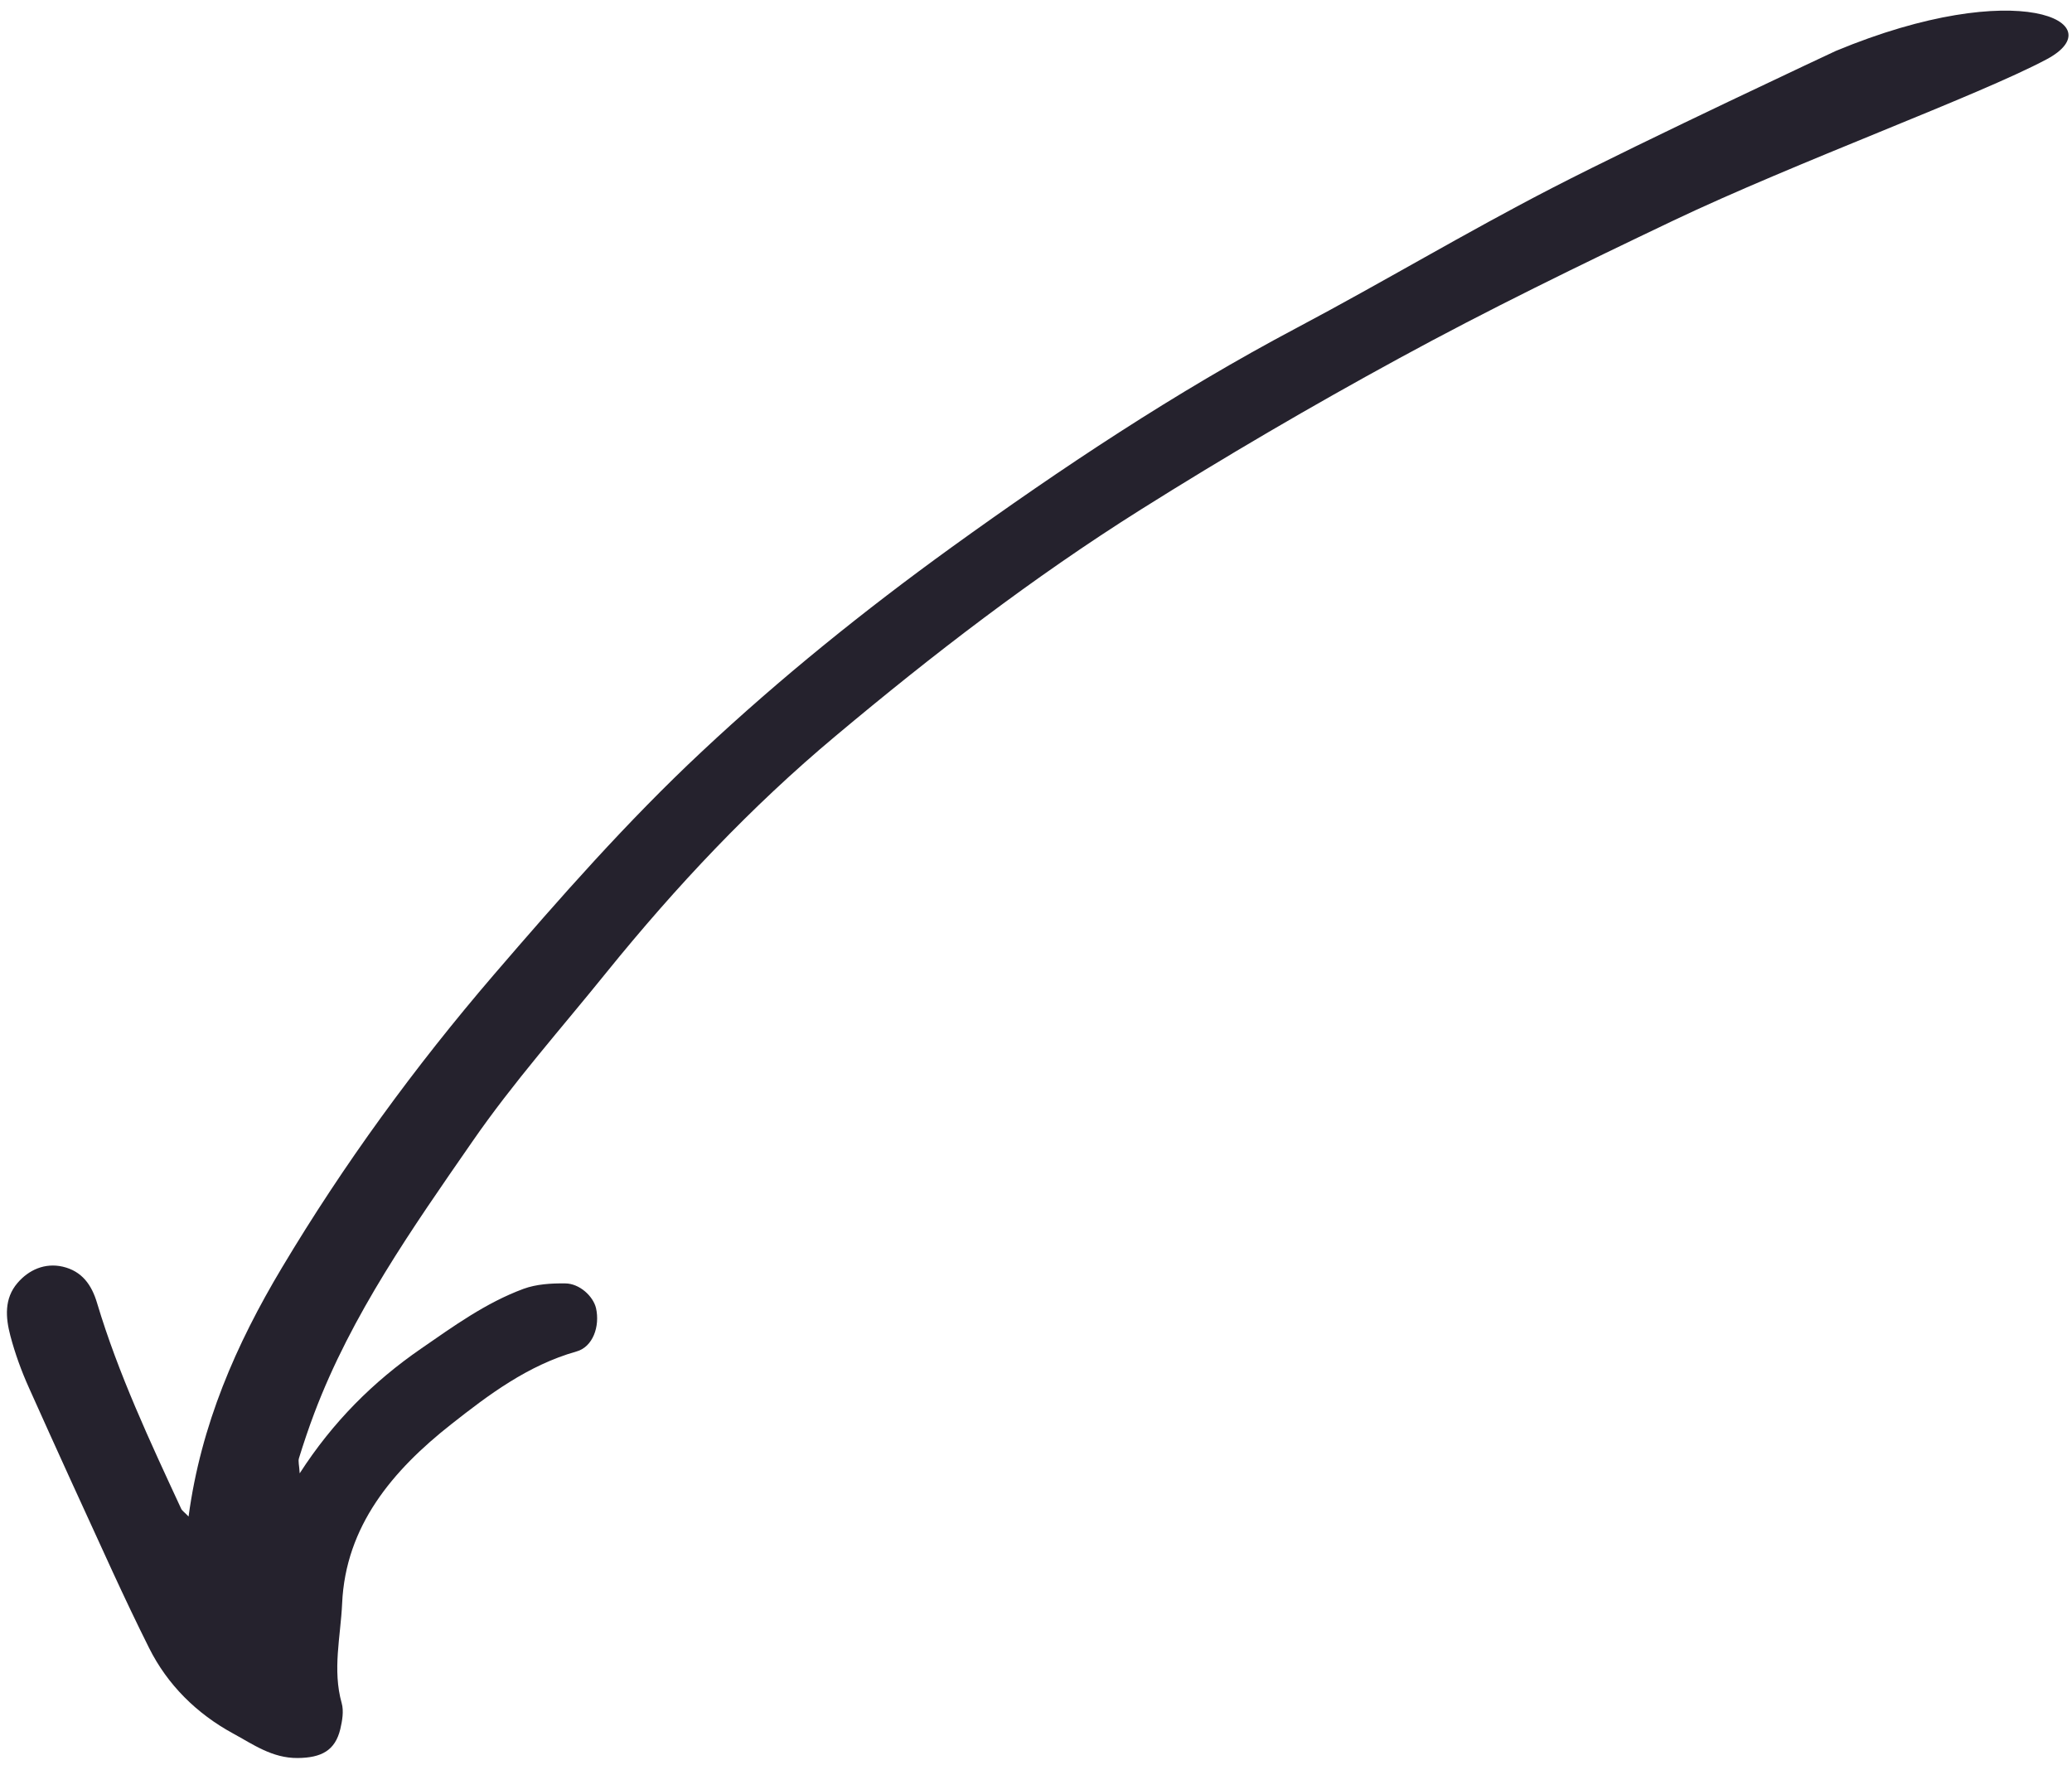 <svg width="108" height="92" viewBox="0 0 108 92" fill="none" xmlns="http://www.w3.org/2000/svg">
<path d="M9.829 79.063C10.472 74.281 12.303 70.087 14.697 66.086C17.913 60.702 21.61 55.629 25.733 50.825C29.189 46.806 32.674 42.837 36.581 39.183C40.668 35.355 45.037 31.832 49.586 28.542C55.338 24.392 61.264 20.443 67.607 17.084C72.084 14.712 76.421 12.11 80.927 9.788C85.778 7.29 95.691 2.654 95.691 2.654C105.209 -1.301 110.224 1.202 106.677 3.092C103.131 4.983 93.575 8.47 87.191 11.513C82.372 13.811 77.576 16.141 72.903 18.693C68.334 21.183 63.855 23.804 59.463 26.566C53.825 30.115 48.605 34.135 43.56 38.364C39.135 42.064 35.229 46.227 31.641 50.658C29.273 53.596 26.746 56.435 24.614 59.524C21.492 64.031 18.32 68.542 16.382 73.676C16.089 74.451 15.829 75.23 15.584 76.017C15.53 76.185 15.597 76.386 15.621 76.811C17.349 74.128 19.452 72.031 21.948 70.309C23.638 69.143 25.316 67.921 27.287 67.192C27.952 66.947 28.734 66.899 29.462 66.909C30.207 66.913 30.916 67.573 31.066 68.195C31.28 69.144 30.906 70.219 30.05 70.457C27.501 71.179 25.458 72.725 23.515 74.255C20.469 76.654 18.012 79.553 17.833 83.596C17.754 85.329 17.32 87.049 17.811 88.795C17.927 89.211 17.838 89.713 17.738 90.144C17.467 91.266 16.75 91.64 15.515 91.652C14.181 91.664 13.172 90.926 12.155 90.376C10.25 89.34 8.73 87.834 7.772 85.917C7.107 84.588 6.468 83.238 5.846 81.888C4.391 78.719 2.937 75.541 1.509 72.35C1.114 71.473 0.781 70.554 0.539 69.634C0.291 68.691 0.212 67.698 0.914 66.884C1.498 66.201 2.34 65.822 3.275 66.037C4.275 66.272 4.781 66.986 5.062 67.94C6.169 71.63 7.813 75.136 9.44 78.648C9.489 78.762 9.623 78.843 9.821 79.054L9.829 79.063Z" fill="#25222D"/>
</svg>
